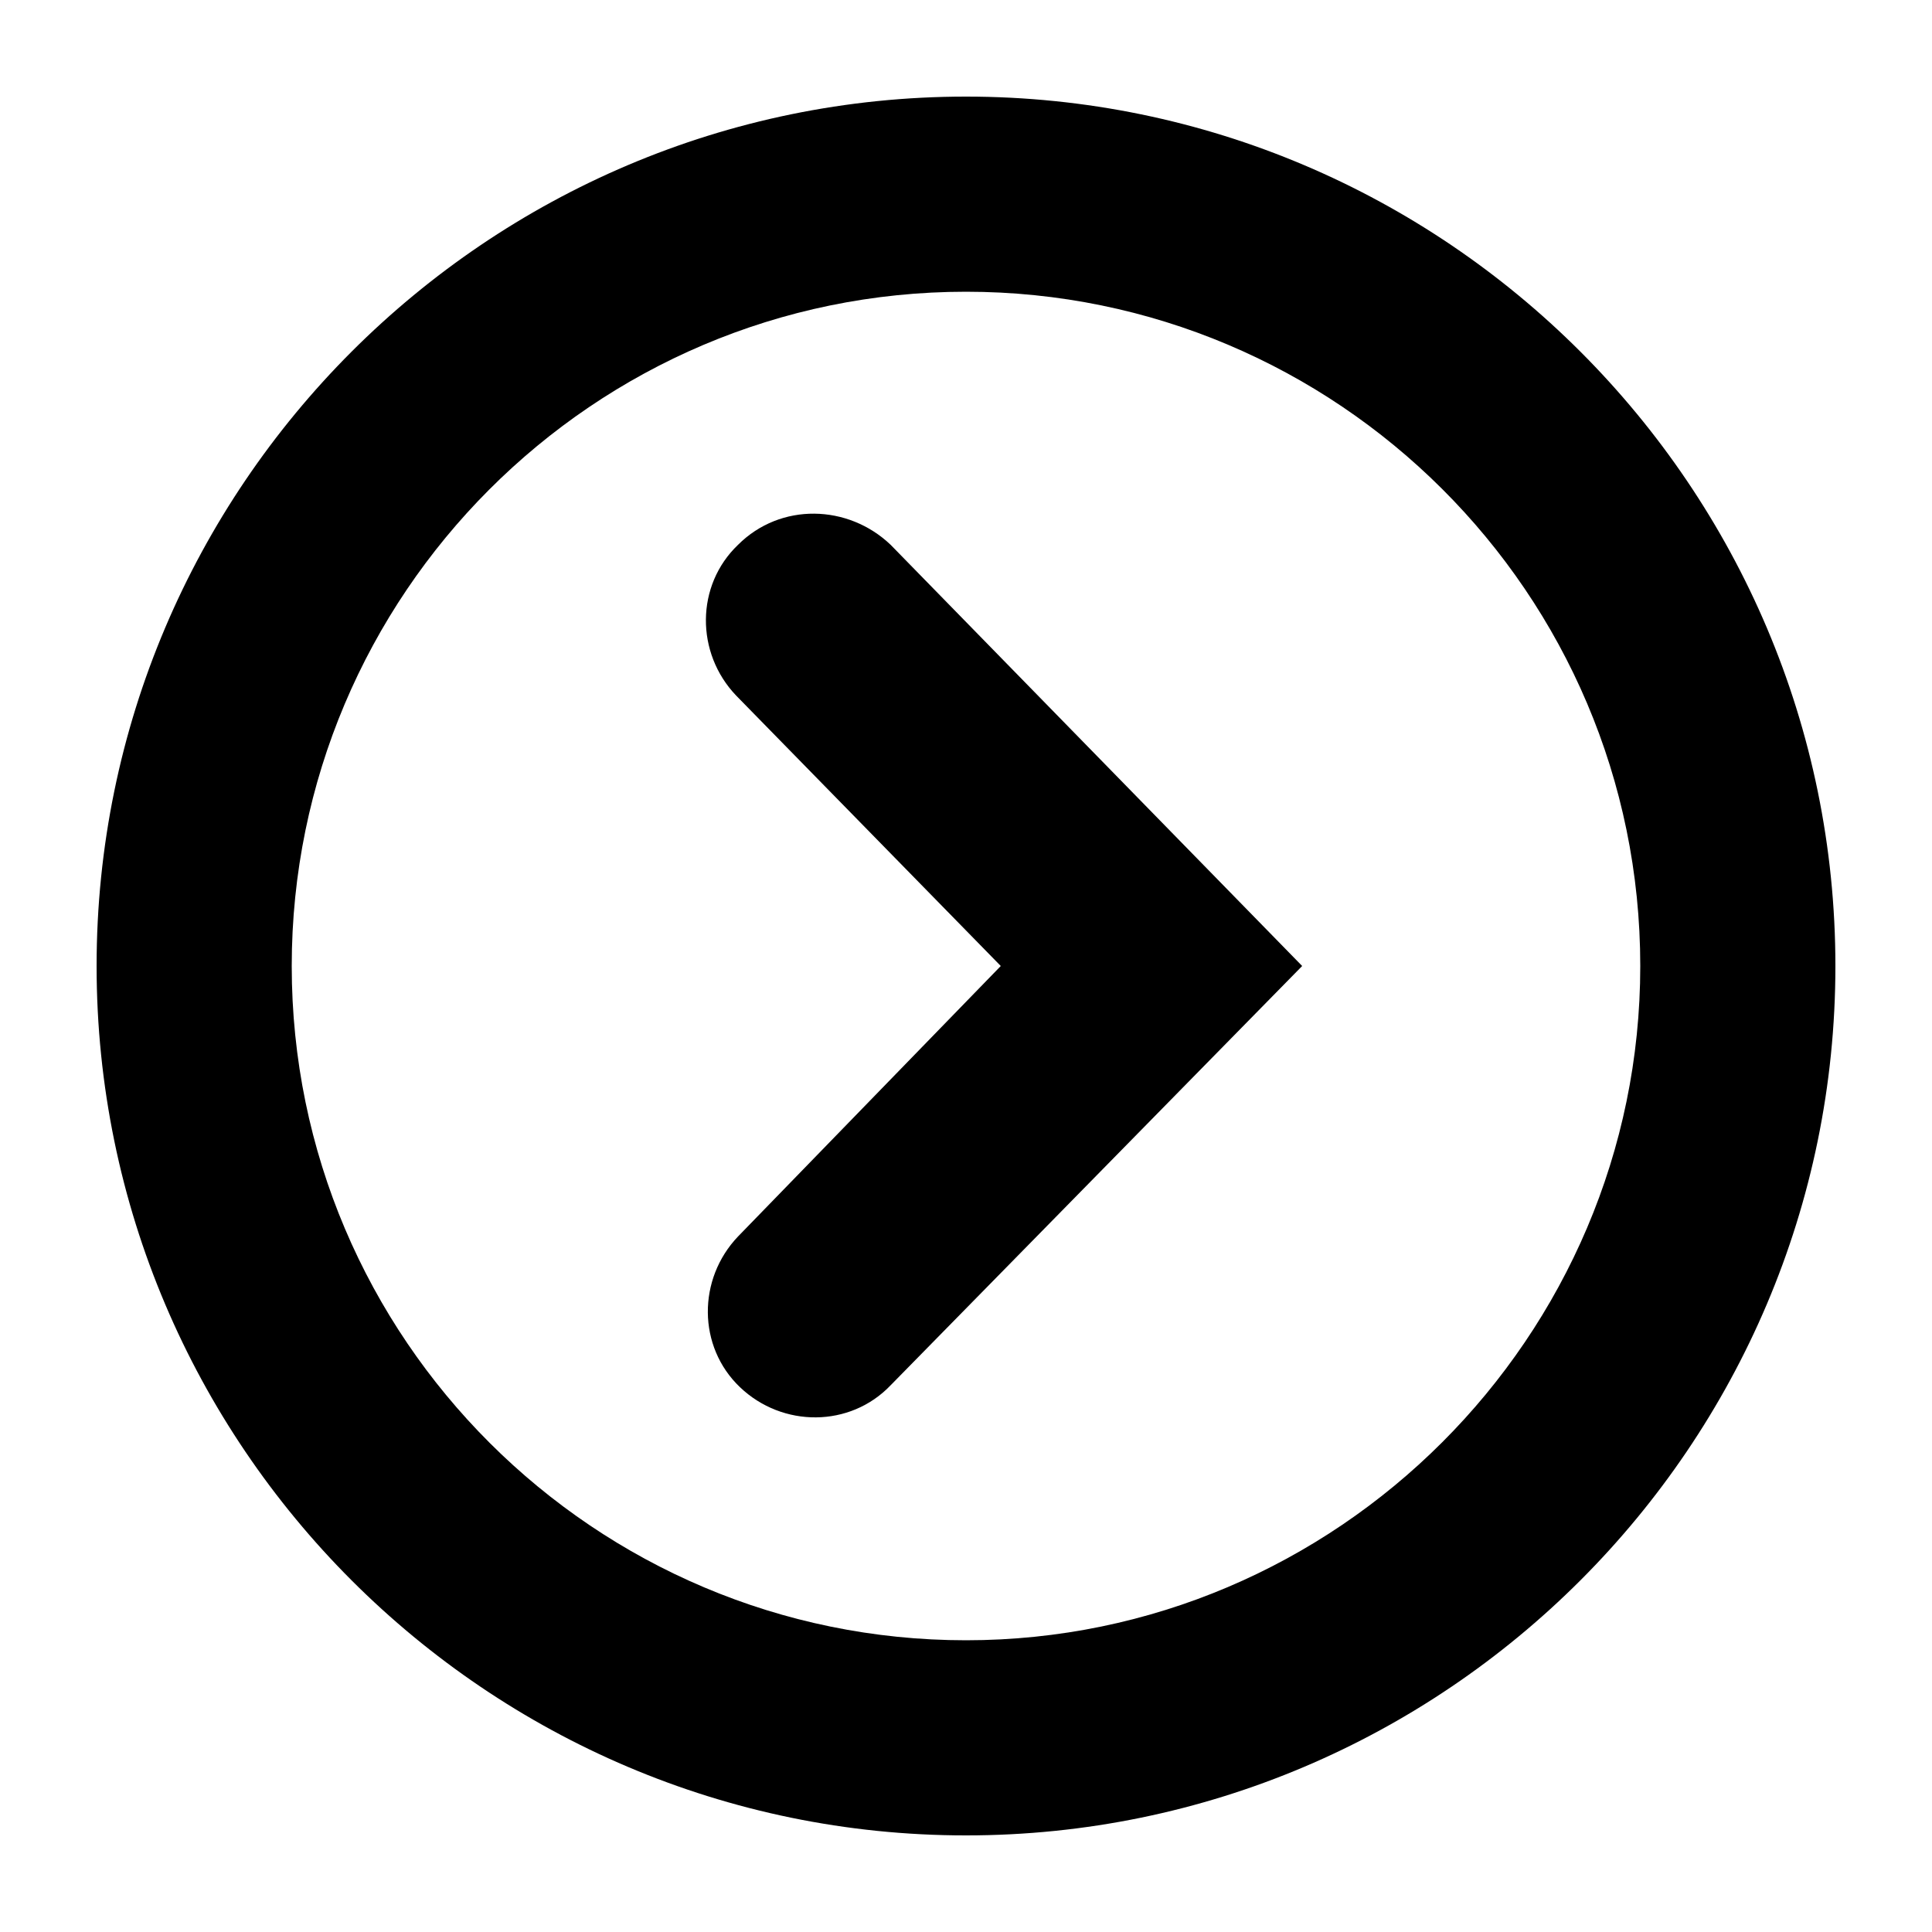 <svg height='100px' width='100px'  fill="#000000" xmlns="http://www.w3.org/2000/svg" xmlns:xlink="http://www.w3.org/1999/xlink" version="1.1" x="0px" y="0px" viewBox="0 0 100 100" enable-background="new 0 0 100 100" xml:space="preserve"><g><path d="M38.2,28.2c-2.2,2.1-2.2,5.6-0.1,7.8l13.7,14L38.2,64c-2.1,2.2-2.1,5.7,0.1,7.8l0,0c2.2,2.1,5.7,2.1,7.8-0.1L67.4,50   L46.1,28.2C43.9,26.1,40.4,26,38.2,28.2z"></path><path d="M50,5C25.2,5,5,25.2,5,50c0,24.8,20.2,45,45,45c24.8,0,45-20.2,45-45C95,25.2,74.8,5,50,5z M50,84.9   c-19.2,0-34.9-15.6-34.9-34.9c0-19.2,15.6-34.9,34.9-34.9c19.2,0,34.9,15.6,34.9,34.9C84.9,69.2,69.2,84.9,50,84.9z"></path></g></svg>